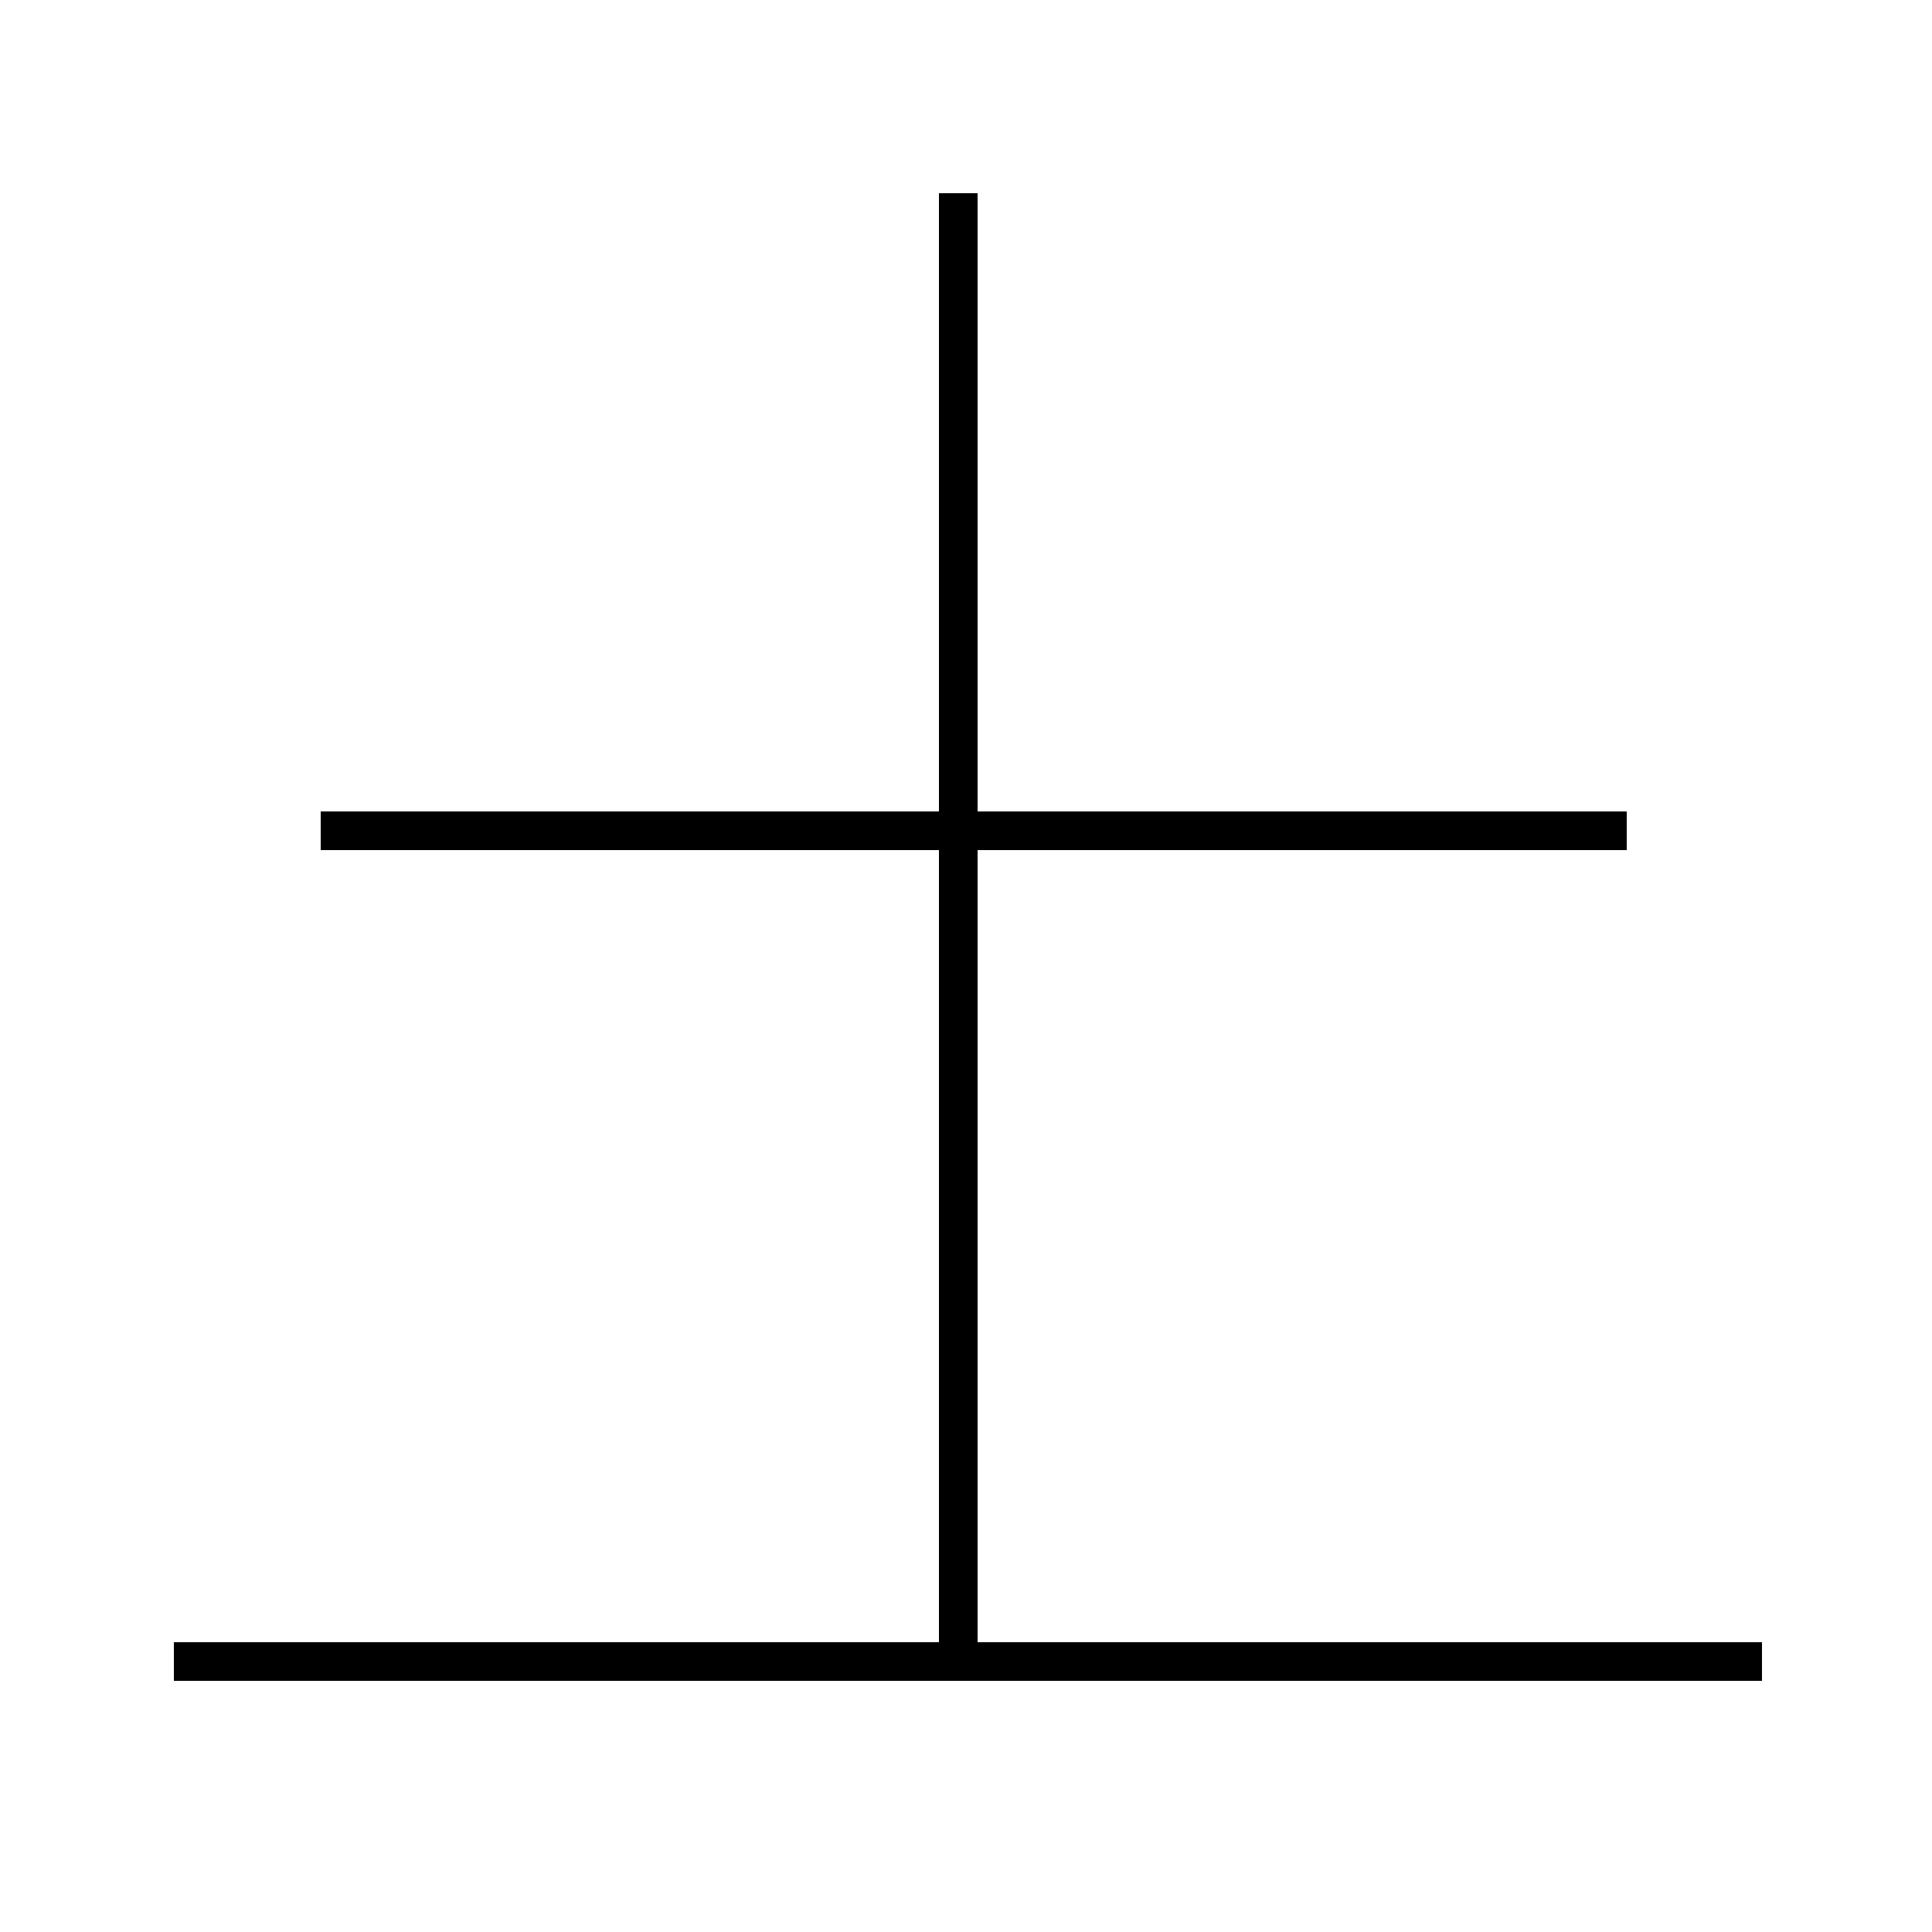 <?xml version='1.0' encoding='utf8'?>
<svg viewBox="0.0 -44.0 50.0 50.0" version="1.1" xmlns="http://www.w3.org/2000/svg">
<rect x="0.0" y="-44.0" width="50.0" height="50.0" fill="#808080" stroke="none"/>
<rect x="-1000" y="-1000" width="2000" height="2000" stroke="white" fill="white"/>
<g style="fill:none; stroke:#000000;  stroke-width:1">
<path d="M 24.8 1.0 L 24.8 39.0 M 42.1 22.5 L 8.3 22.5 M 45.6 1.0 L 4.5 1.0 " transform="scale(1, -1)" />
</g>
</svg>
